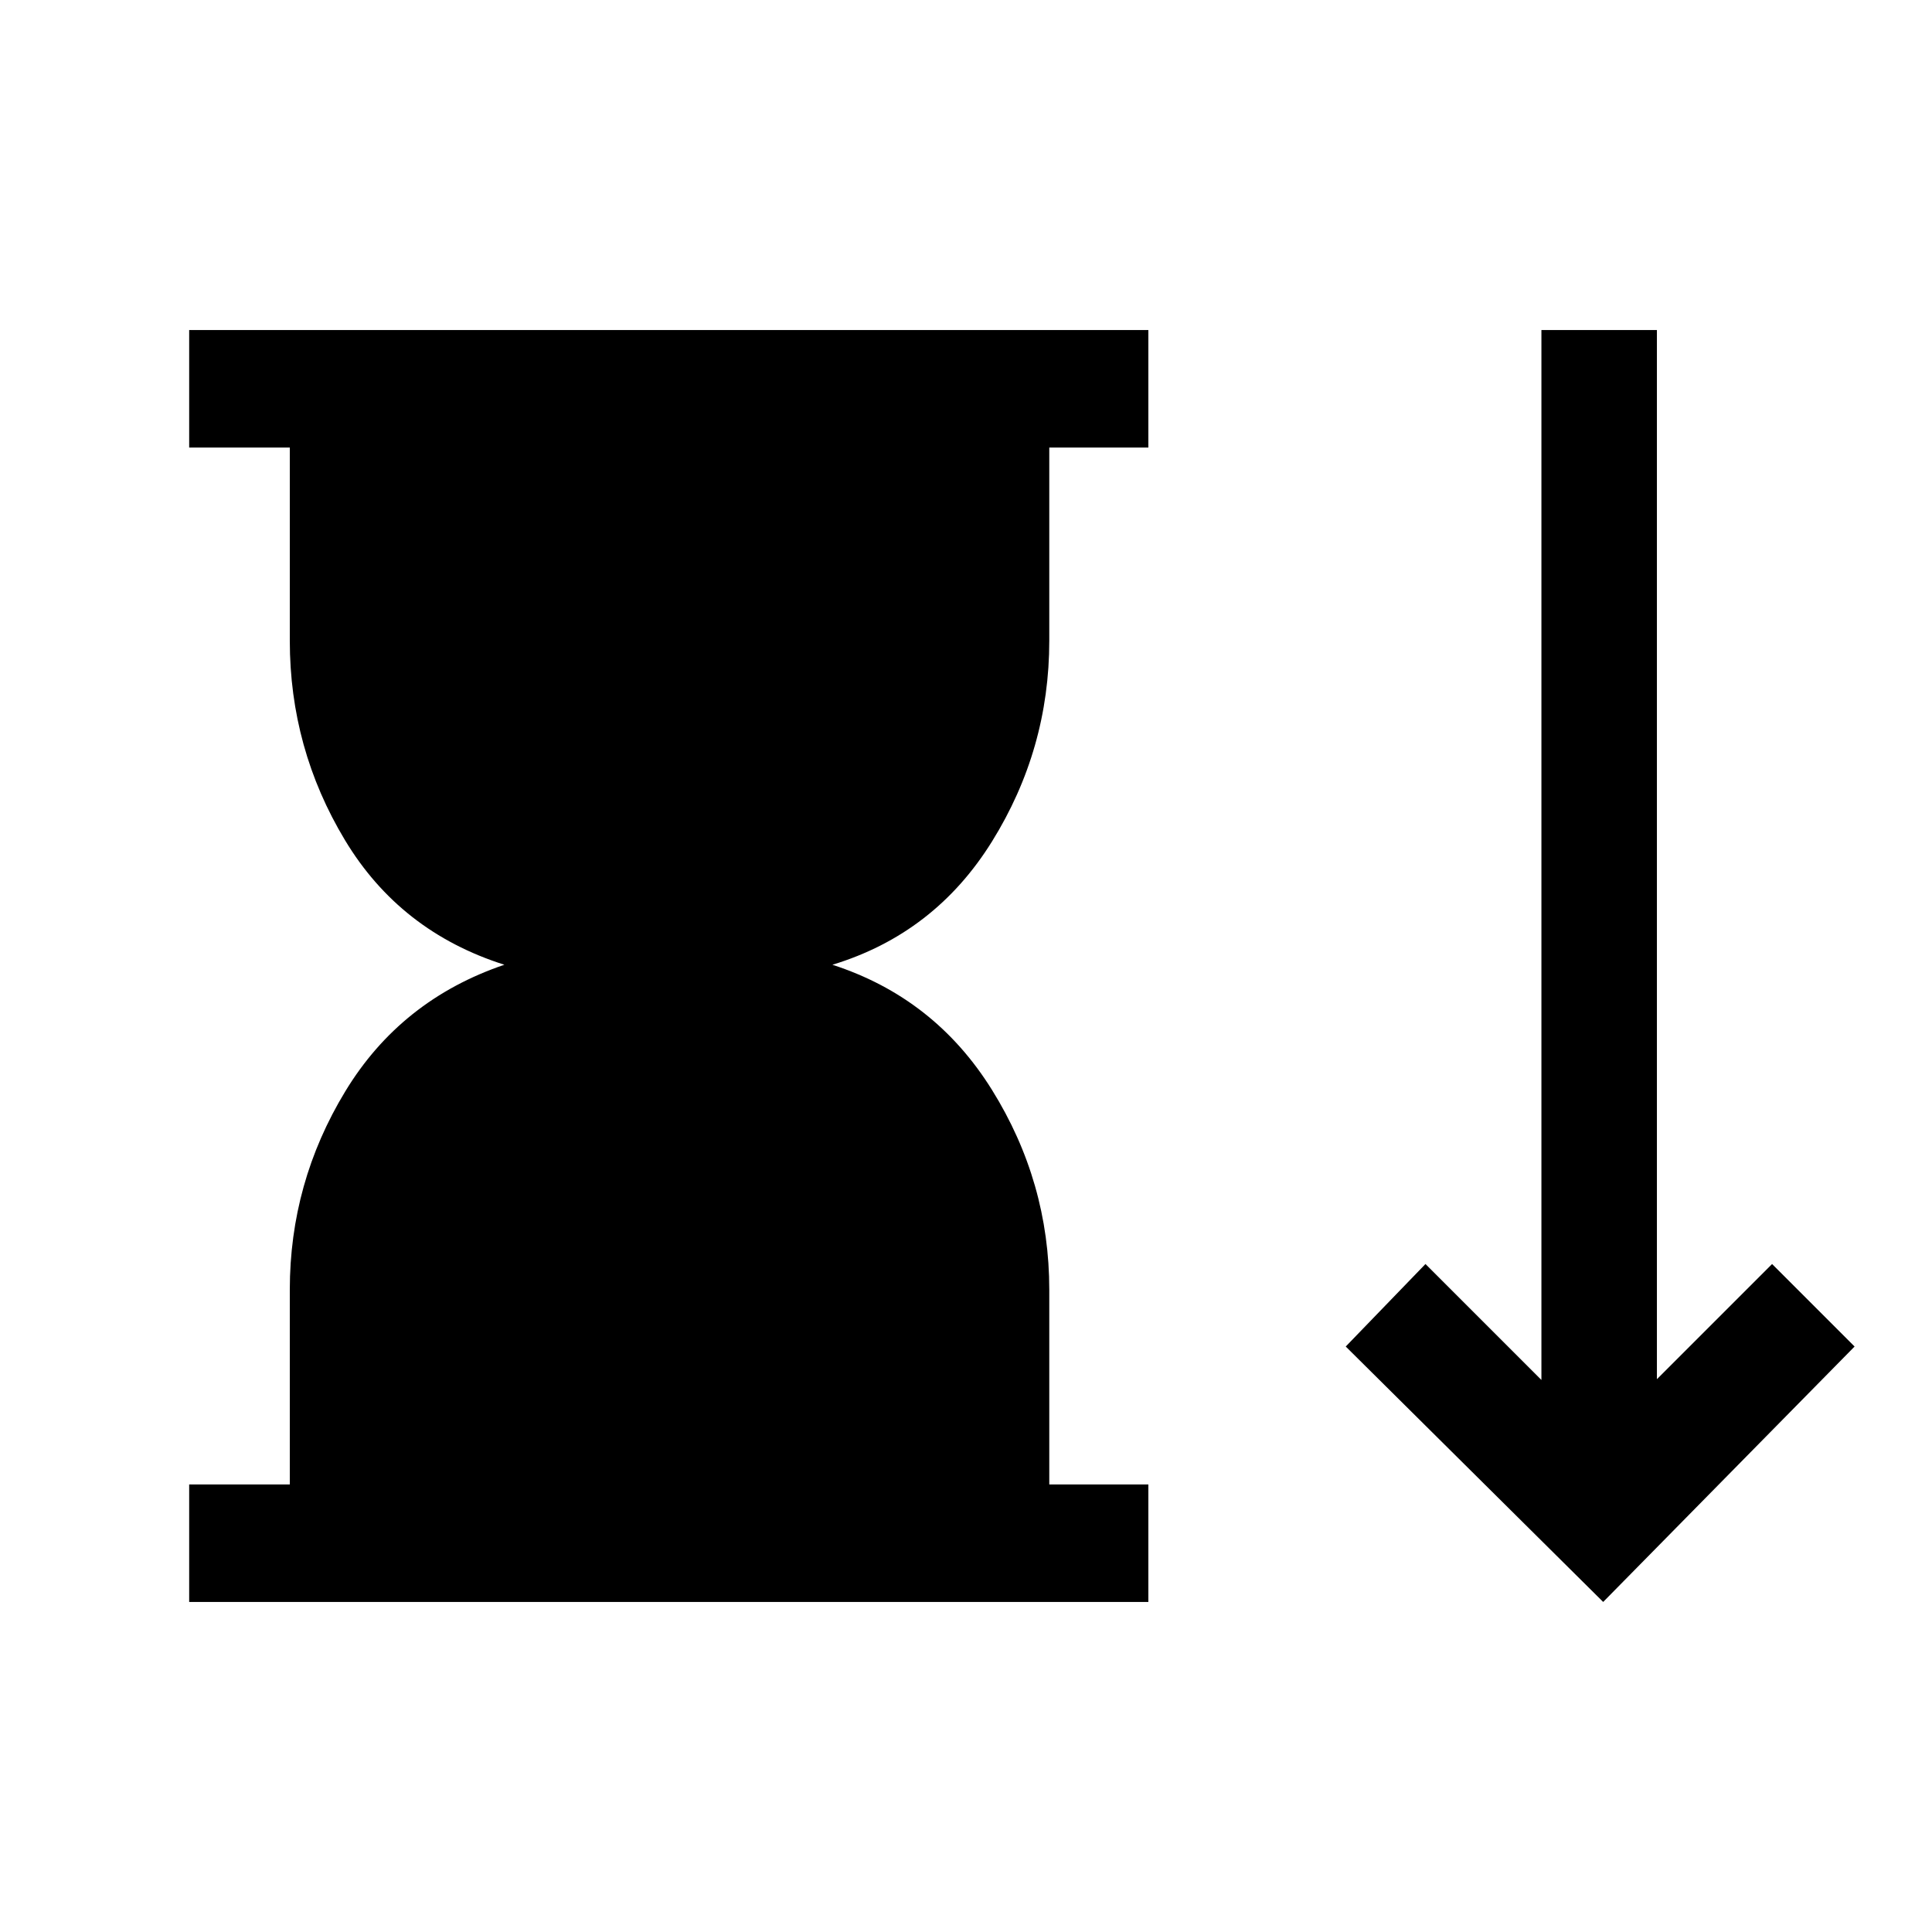 <svg xmlns="http://www.w3.org/2000/svg" height="48" viewBox="0 -960 960 960" width="48"><path d="M94-164v-58.39h50v-96.76q0-53.16 27.58-98.58t79.04-62.89q-51.85-16.46-79.23-61.96Q144-588.08 144-641.61v-96H94V-796h476.61v58.39h-49.23v96q0 53.92-28.46 99.73-28.46 45.8-79.31 61.26 50.85 16.47 79.31 62.2 28.46 45.73 28.46 99.27v96.76h49.23V-164H94Zm702.61 0L668.69-290.92l39.62-41 57.61 57.61V-796h57.39v521.31l57.23-57.23 41 41L796.61-164Z"/></svg>